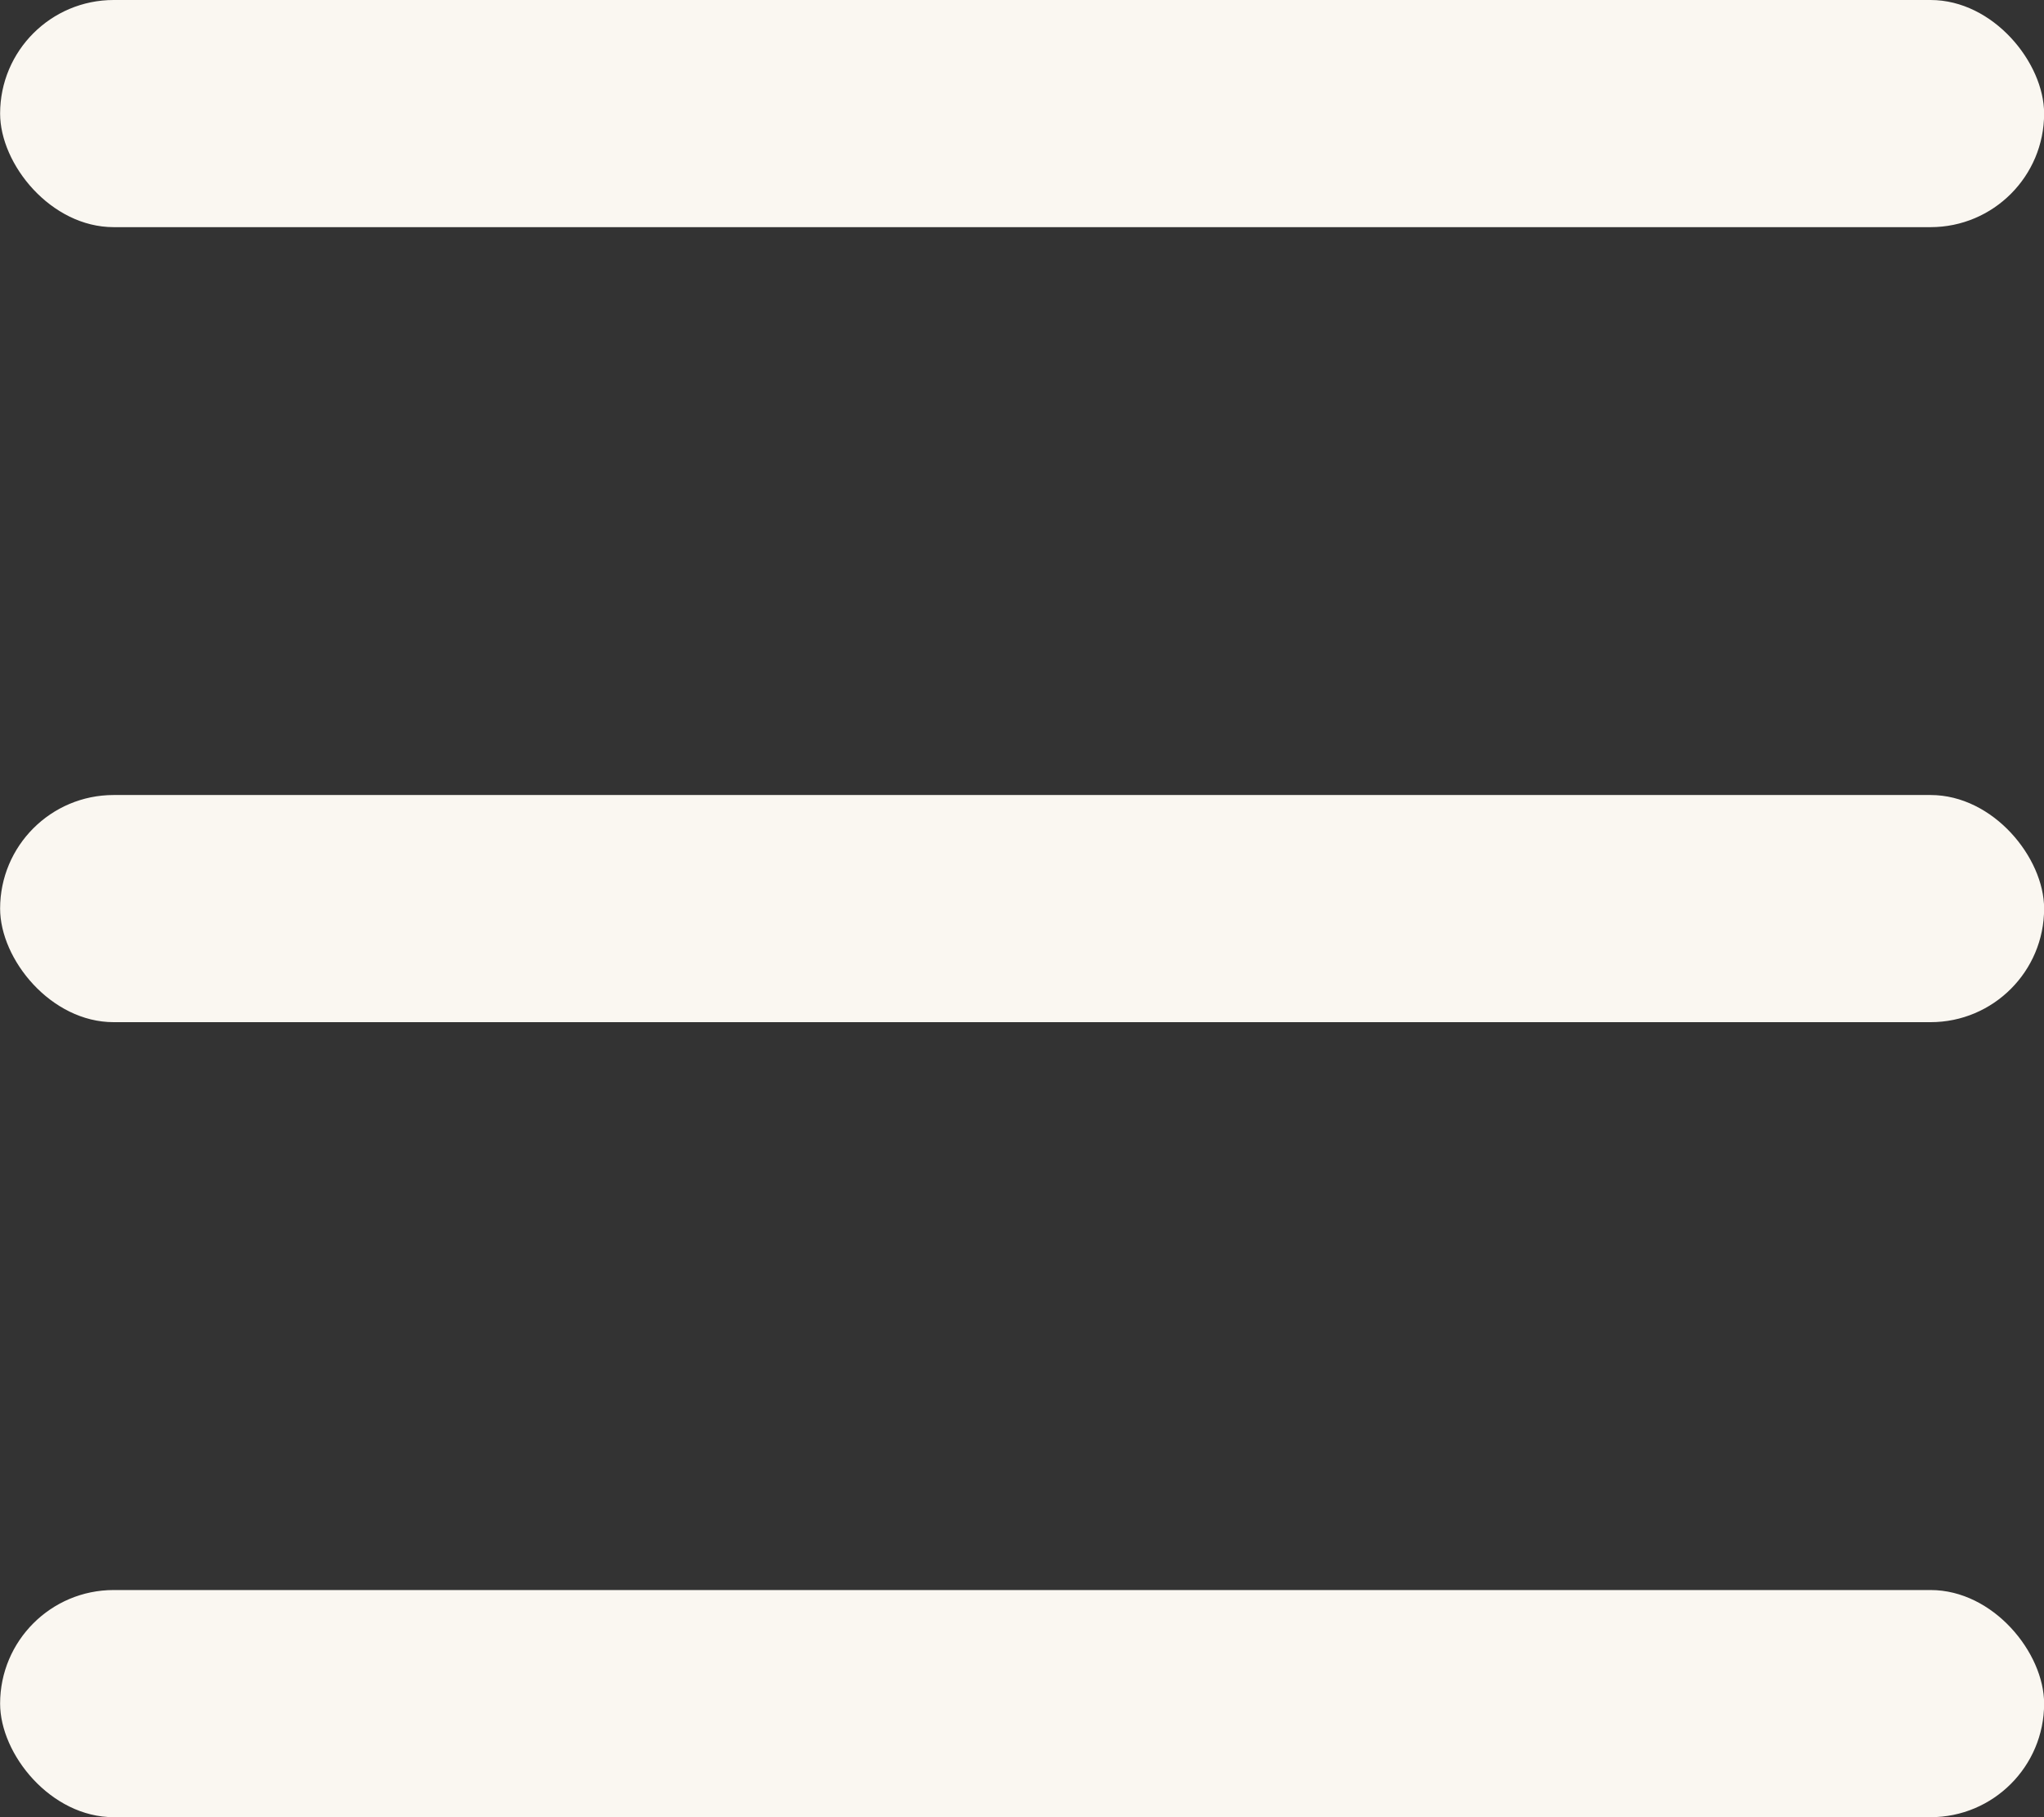 <svg width="18" height="16" viewBox="0 0 18 16" fill="none" xmlns="http://www.w3.org/2000/svg">
<rect x="0" y="0" width="18" height="16" fill="#333333" stroke="none"/>
<g id="Group">
<rect id="Rectangle" x="0.001" width="18" height="2" rx="1" fill="#FAF7F1"/>
<rect id="Rectangle_2" x="0.001" y="7" width="18" height="2" rx="1" fill="#FAF7F1"/>
<rect id="Rectangle_3" x="0.001" y="14" width="18" height="2" rx="1" fill="#FAF7F1"/>
</g>
</svg>
